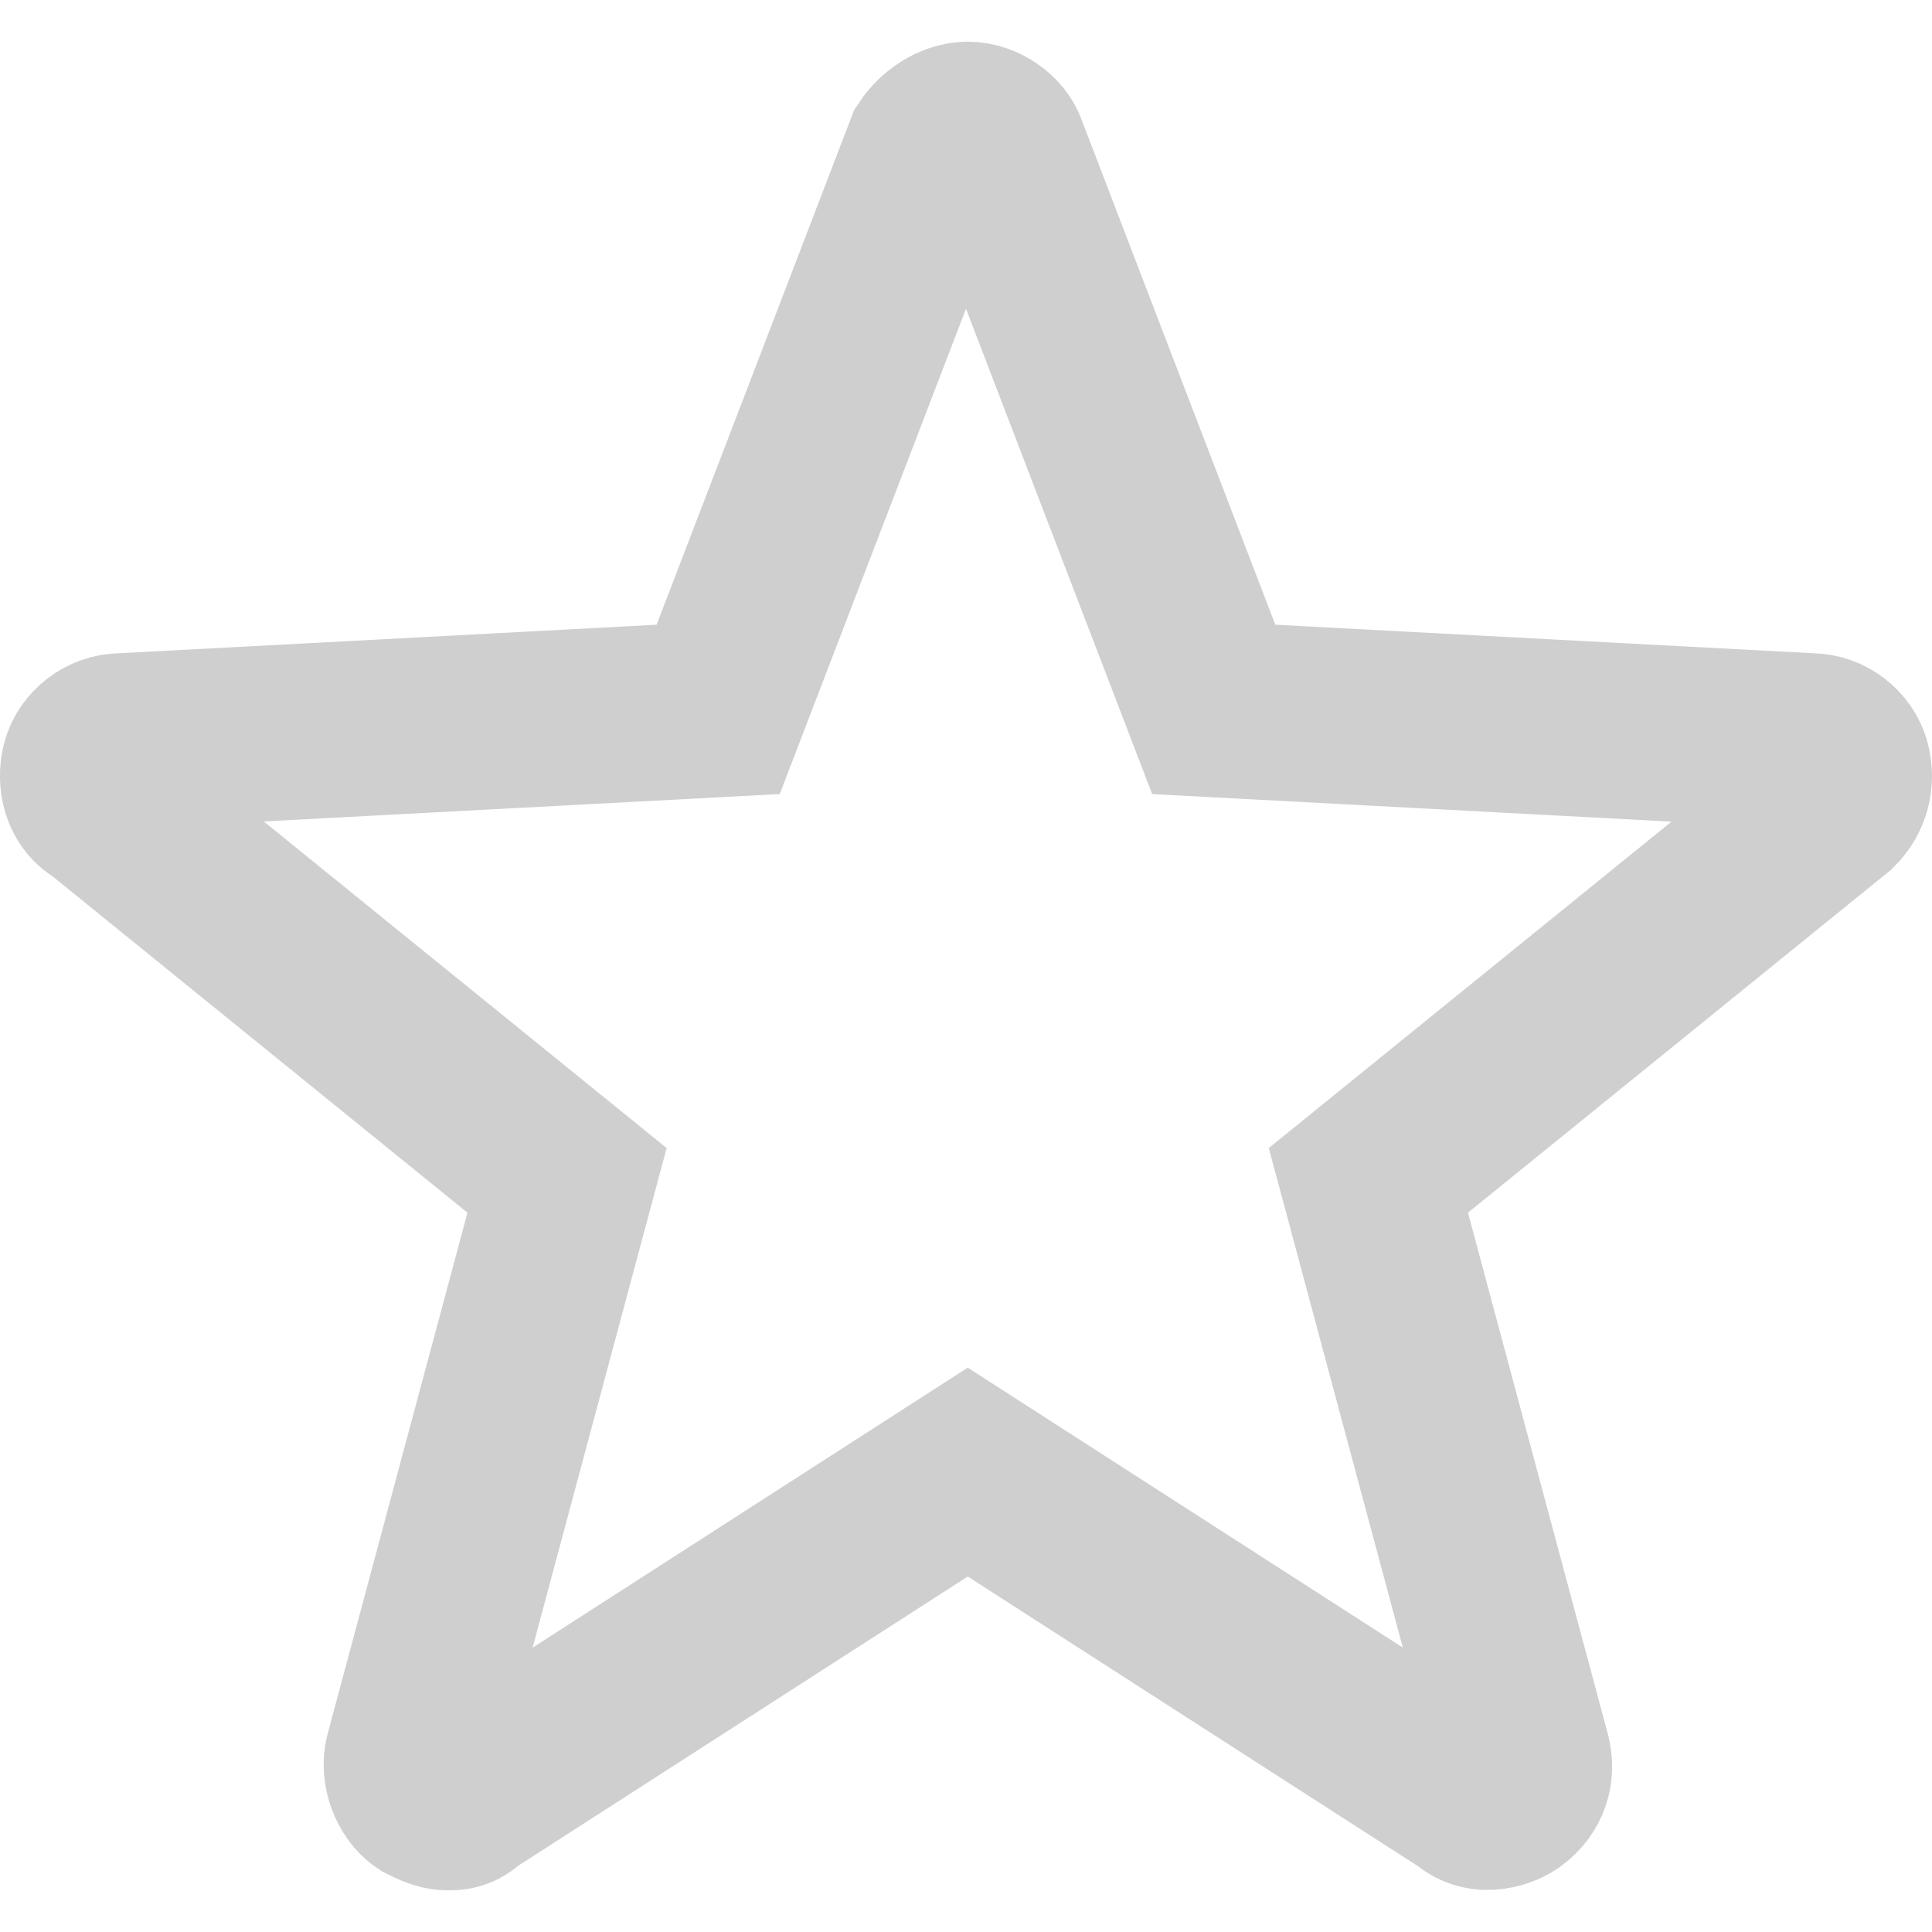 <svg width="22" height="22" viewBox="0 0 22 22" fill="none" xmlns="http://www.w3.org/2000/svg">
<path d="M5.097 20.525C5.017 20.525 4.937 20.485 4.856 20.445C4.736 20.365 4.656 20.165 4.696 20.005L6.457 13.441L1.175 9.159C1.014 9.079 0.974 8.879 1.014 8.719C1.054 8.559 1.215 8.439 1.375 8.439L8.178 8.078L10.62 1.715C10.7 1.595 10.86 1.475 11.02 1.475C11.18 1.475 11.34 1.595 11.38 1.715L13.821 8.078L20.625 8.439C20.785 8.439 20.945 8.559 20.985 8.719C21.025 8.879 20.985 9.039 20.865 9.159L15.582 13.441L17.343 20.005C17.383 20.165 17.343 20.325 17.183 20.445C17.063 20.525 16.863 20.565 16.743 20.445L11.02 16.763L5.297 20.445C5.217 20.525 5.177 20.525 5.097 20.525Z" stroke="#CFCFCF" stroke-width="2"/>
</svg>
